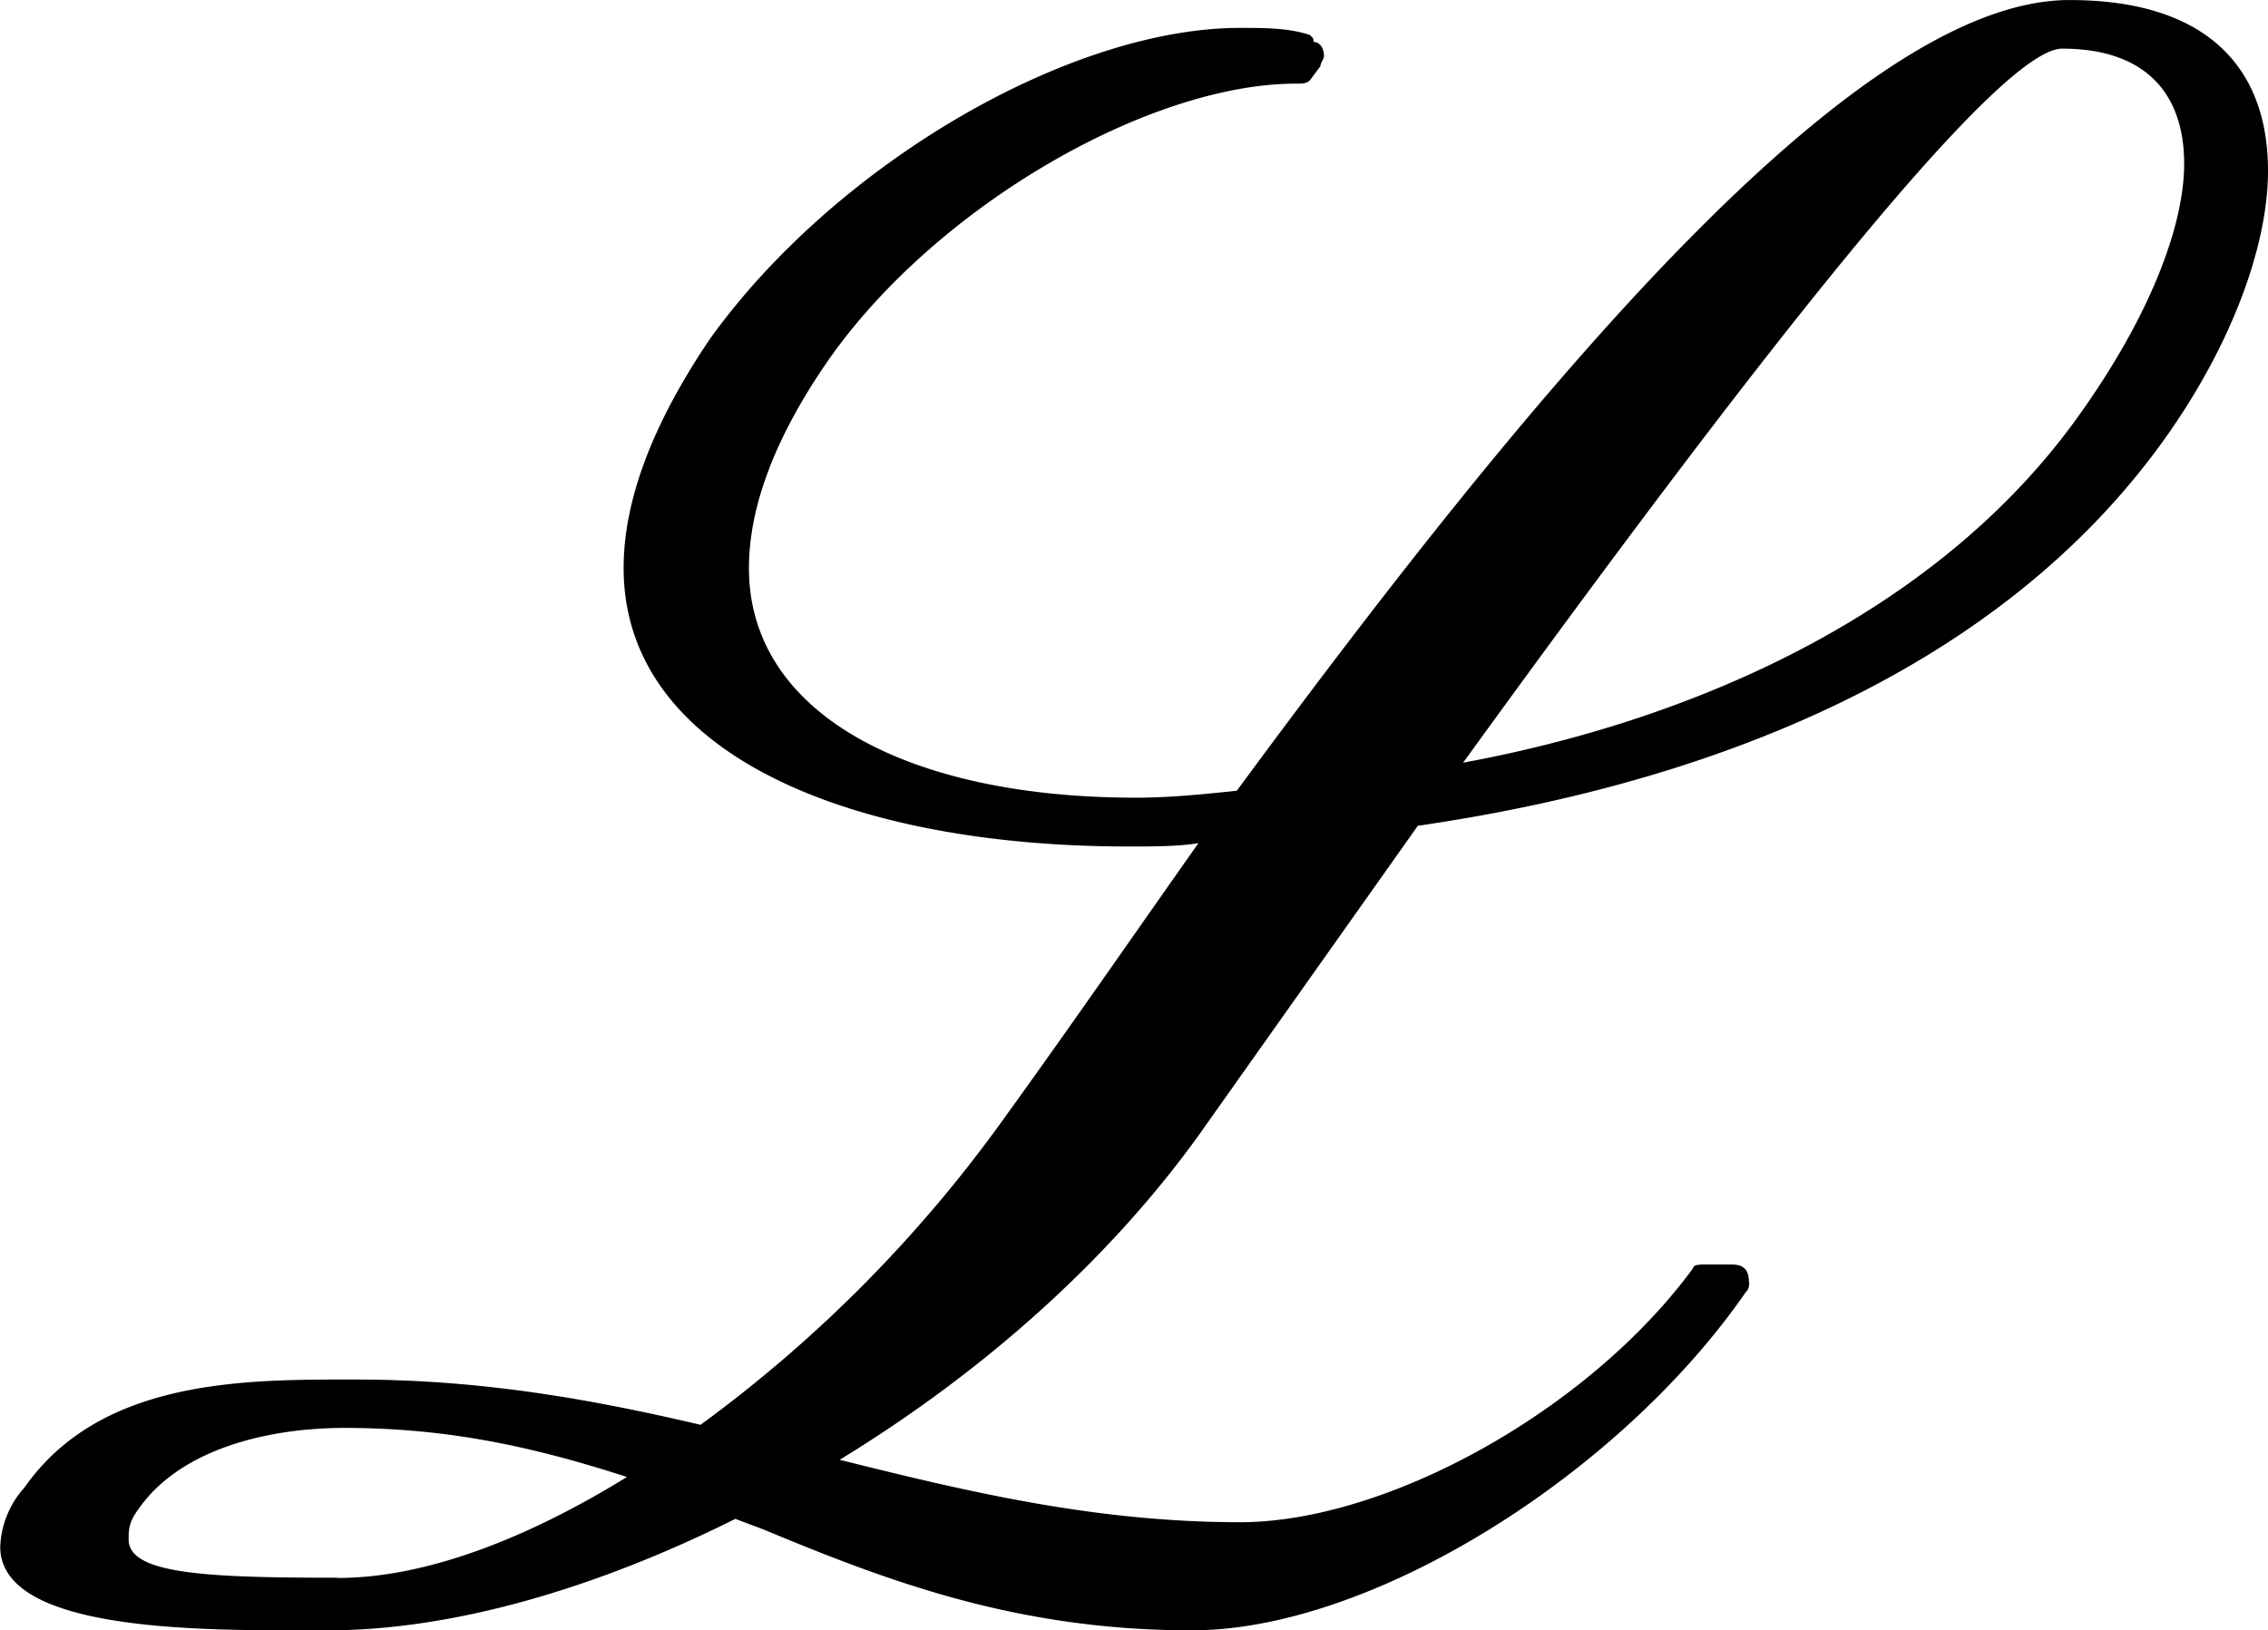 <svg xmlns="http://www.w3.org/2000/svg" xmlns:xlink="http://www.w3.org/1999/xlink" width="13.563" height="9.75" viewBox="0 0 10.172 7.312"><svg overflow="visible" x="148.712" y="134.765" transform="translate(-148.837 -127.624)"><path style="stroke:none" d="M7.969-1.39c0-.063-.032-.079-.078-.079h-.11c-.031 0-.062 0-.062.016-.469.64-1.375 1.14-2.032 1.14-.656 0-1.234-.14-1.796-.28.64-.391 1.203-.891 1.609-1.454l.984-1.39c1.297-.188 2.61-.688 3.36-1.75.297-.422.453-.86.453-1.188 0-.469-.281-.766-.89-.766-.97 0-2.423 1.766-3.735 3.547-.156.016-.297.031-.453.031-1.016 0-1.735-.374-1.735-1.03 0-.266.11-.579.36-.938.484-.688 1.437-1.235 2.094-1.235.03 0 .046 0 .062-.015l.047-.063c0-.015.016-.031.016-.047 0-.03-.016-.062-.047-.062 0-.016 0-.016-.016-.031-.094-.032-.203-.032-.313-.032-.765 0-1.812.61-2.375 1.391-.265.39-.39.734-.39 1.031 0 .844 1.031 1.25 2.265 1.25.11 0 .22 0 .313-.015-.297.421-.578.828-.86 1.218A6.11 6.11 0 0 1 3.267-.75c-.47-.11-.97-.203-1.547-.203h-.063c-.484 0-1.093.015-1.422.484a.422.422 0 0 0-.109.266c0 .36.797.375 1.313.375h.156c.562 0 1.203-.188 1.828-.5l.125.047c.562.234 1.14.453 1.922.453.812 0 1.922-.703 2.484-1.516.016-.015.016-.031.016-.047zM1.64-.064c-.579 0-.938-.015-.938-.171 0-.047 0-.078.047-.141.188-.266.578-.36.922-.36.484 0 .875.094 1.266.22-.454.28-.907.453-1.297.453zm7.734-6.859c.375 0 .547.203.547.516 0 .281-.156.687-.469 1.125-.61.86-1.672 1.36-2.765 1.562 1.234-1.703 2.39-3.203 2.687-3.203zm0 0"/></svg></svg>